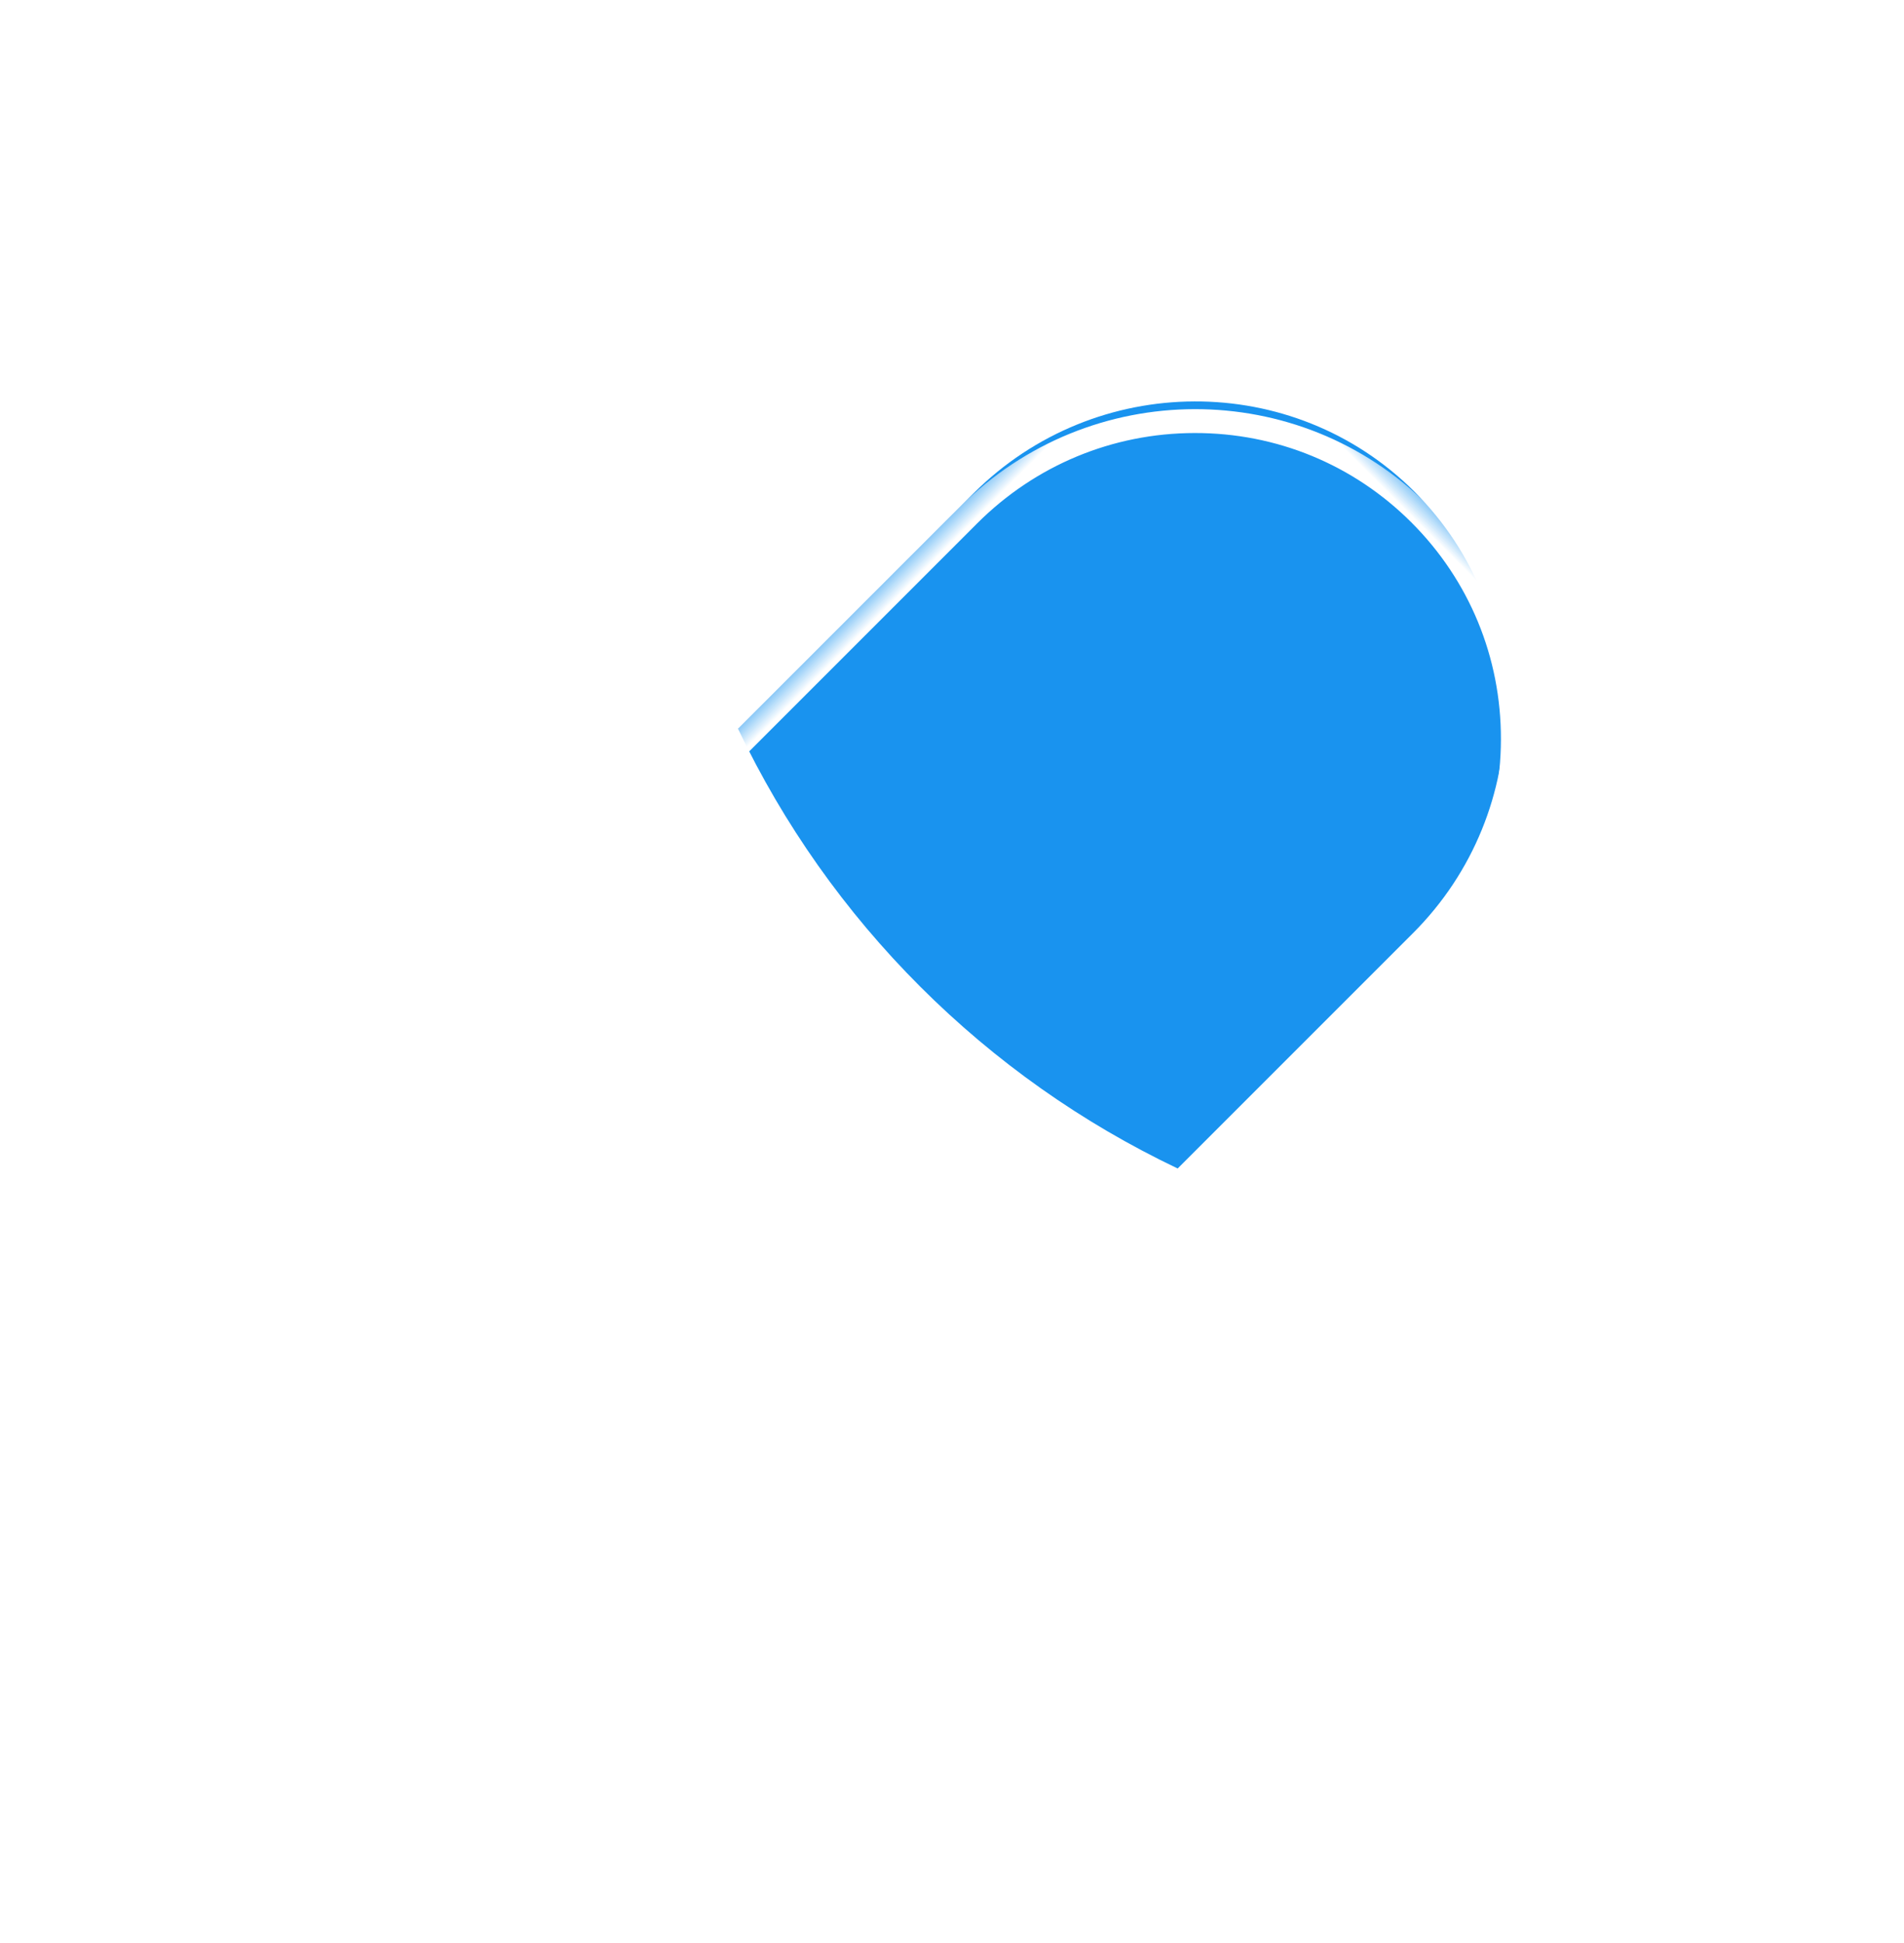 <?xml version="1.0" encoding="UTF-8"?>
<svg width="49px" height="50px" viewBox="0 0 49 50" version="1.1" xmlns="http://www.w3.org/2000/svg" xmlns:xlink="http://www.w3.org/1999/xlink">
    <!-- Generator: Sketch 51.2 (57519) - http://www.bohemiancoding.com/sketch -->
    <title>pill-icon-white</title>
    <desc>Created with Sketch.</desc>
    <defs>
        <filter x="-6.5%" y="-5.8%" width="113.0%" height="111.5%" filterUnits="objectBoundingBox" id="filter-1">
            <feOffset dx="0" dy="0" in="SourceAlpha" result="shadowOffsetOuter1"></feOffset>
            <feGaussianBlur stdDeviation="5" in="shadowOffsetOuter1" result="shadowBlurOuter1"></feGaussianBlur>
            <feColorMatrix values="0 0 0 0 0   0 0 0 0 0   0 0 0 0 0  0 0 0 0.2 0" type="matrix" in="shadowBlurOuter1" result="shadowMatrixOuter1"></feColorMatrix>
            <feMerge>
                <feMergeNode in="shadowMatrixOuter1"></feMergeNode>
                <feMergeNode in="SourceGraphic"></feMergeNode>
            </feMerge>
        </filter>
        <polygon id="path-2" points="1.22302158e-05 0.004 16.969 0.004 16.969 34.646 1.22302158e-05 34.646"></polygon>
        <polygon id="path-4" points="0 0 17 0 17 19 0 19"></polygon>
    </defs>
    <g id="Homepage" stroke="none" stroke-width="1" fill="none" fill-rule="evenodd">
        <g id="Normal-view,-active-and-hover-states" transform="translate(-1056, -237)">
            <g id="Page-content" transform="translate(31, 0)">
                <g id="Medications-pod" filter="url(#filter-1)" transform="translate(934, 230)">
                    <g id="Pod-top" transform="translate(1, 0)">
                        <g id="pill-icon-white" transform="translate(114.385, 32.385) rotate(-315) translate(-114.385, -32.385) translate(105.885, 14.885)">
                            <g id="Group-3">
                                <mask id="mask-3" fill="white">
                                    <use xlink:href="#path-2"></use>
                                </mask>
                                <g id="Clip-2"></g>
                                <path d="M8.484,0.004 C3.799,0.004 1.22302158e-05,3.787 1.22302158e-05,8.453 L1.22302158e-05,17.325 L1.22302158e-05,26.198 C1.22302158e-05,30.864 3.799,34.646 8.484,34.646 C13.17,34.646 16.969,30.864 16.969,26.198 L16.969,17.325 L16.969,8.453 C16.969,3.787 13.17,0.004 8.484,0.004" id="Fill-1" fill="#FFFFFF" mask="url(#mask-3)"></path>
                            </g>
                            <path d="M8,18 C5.267,18 2.576,17.537 0,16.624 L0,8.058 C0,3.615 3.589,0 8,0 C12.411,0 16,3.615 16,8.058 L16,16.624 C13.424,17.537 10.733,18 8,18" id="Fill-4" fill="#1993EF"></path>
                            <g id="Group-8"></g>
                            <mask id="mask-5" fill="white">
                                <use xlink:href="#path-4"></use>
                            </mask>
                            <g id="Clip-7"></g>
                            <path d="M8.5,0 C3.806,0 0,3.822 0,8.537 L0,17.504 L0.046,17.521 C2.779,18.507 5.639,19 8.5,19 C11.377,19 14.254,18.501 17,17.504 L17,8.537 C17,3.822 13.194,0 8.5,0 M8.5,0.615 C10.607,0.615 12.587,1.439 14.077,2.936 C15.567,4.432 16.387,6.421 16.387,8.537 L16.387,17.068 C13.844,17.942 11.193,18.385 8.5,18.385 C5.808,18.385 3.156,17.942 0.613,17.068 L0.613,8.537 C0.613,6.421 1.433,4.432 2.923,2.936 C4.413,1.439 6.393,0.615 8.5,0.615" id="Fill-6" fill="#FFFFFF" mask="url(#mask-5)"></path>
                        </g>
                    </g>
                </g>
            </g>
        </g>
    </g>
</svg>